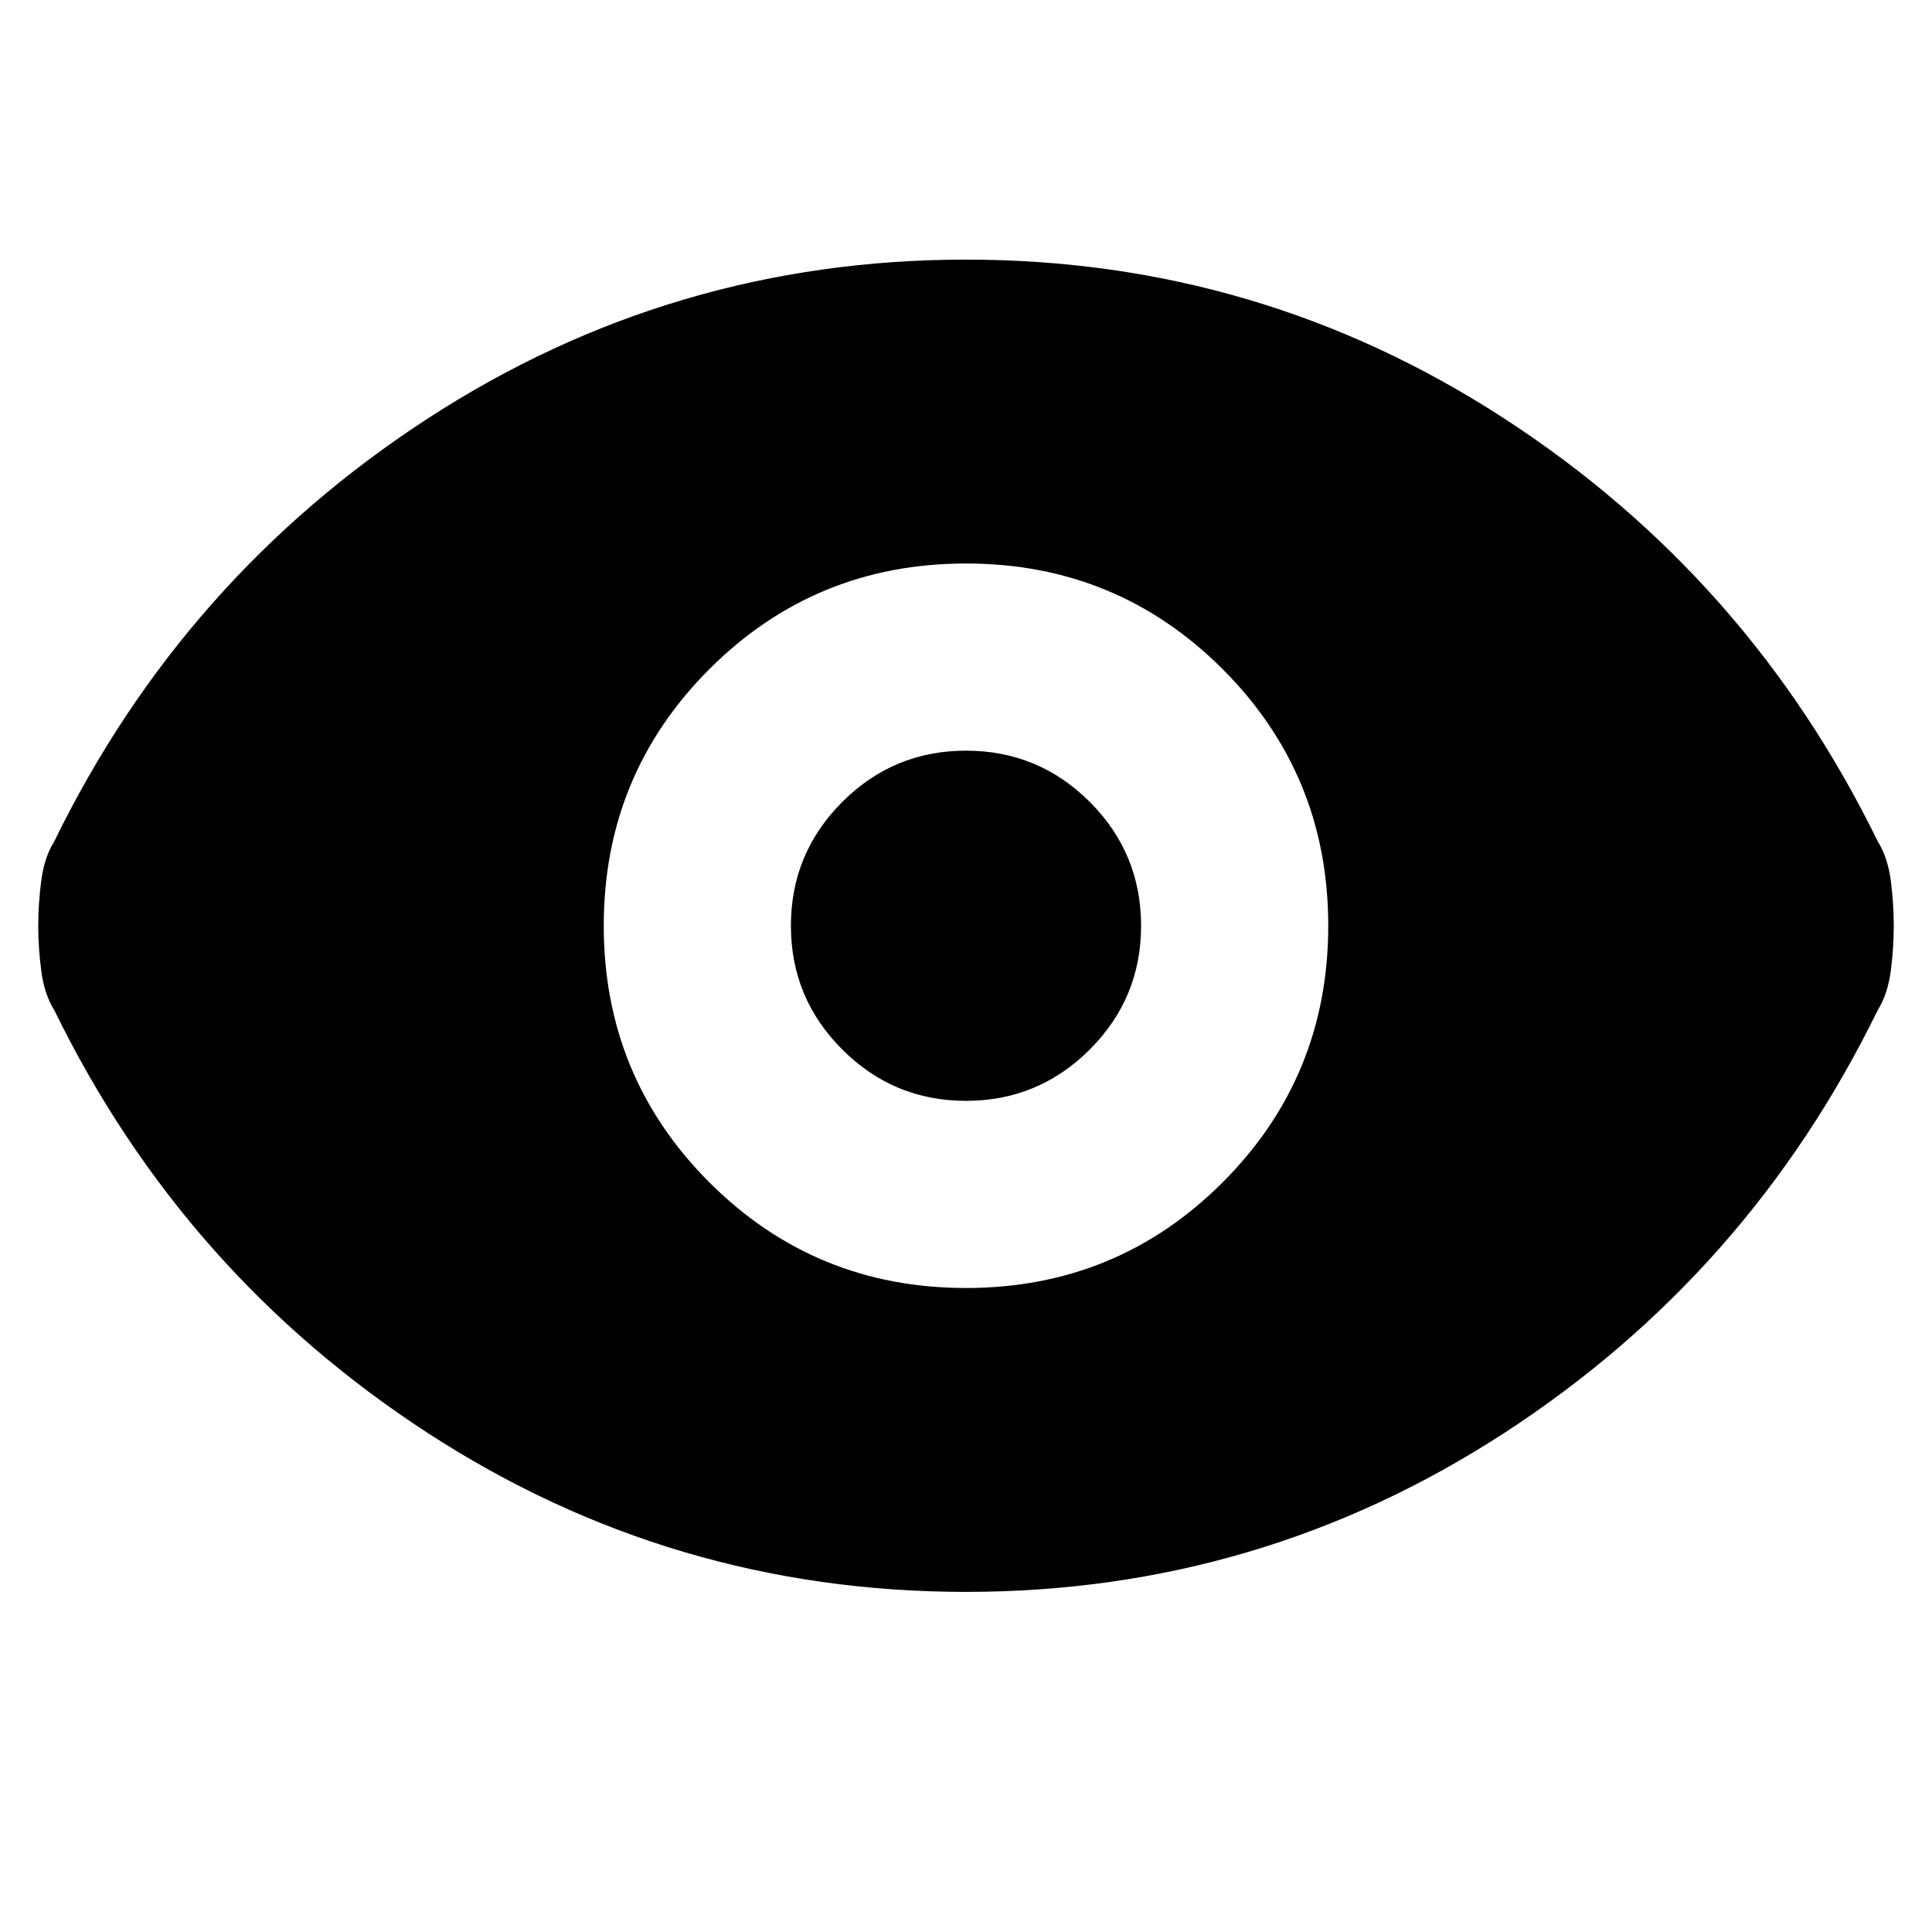 <svg xmlns="http://www.w3.org/2000/svg" height="24" width="24"><path d="M12 16q1.875 0 3.188-1.312Q16.5 13.375 16.5 11.5q0-1.875-1.312-3.188Q13.875 7 12 7q-1.875 0-3.188 1.312Q7.5 9.625 7.5 11.5q0 1.875 1.312 3.188Q10.125 16 12 16Zm0-2.325q-.9 0-1.537-.638-.638-.637-.638-1.537 0-.9.638-1.538.637-.637 1.537-.637.9 0 1.538.637.637.638.637 1.538t-.637 1.537q-.638.638-1.538.638Zm0 6.1q-3.65 0-6.688-1.975-3.037-1.975-4.637-5.25-.125-.2-.162-.488-.038-.287-.038-.562 0-.275.038-.562.037-.288.162-.488 1.6-3.275 4.637-5.25Q8.35 3.225 12 3.225T18.688 5.2q3.037 1.975 4.637 5.25.125.2.163.488.037.287.037.562 0 .275-.037.562-.038.288-.163.488-1.6 3.275-4.637 5.25Q15.65 19.775 12 19.775Z"/></svg>
